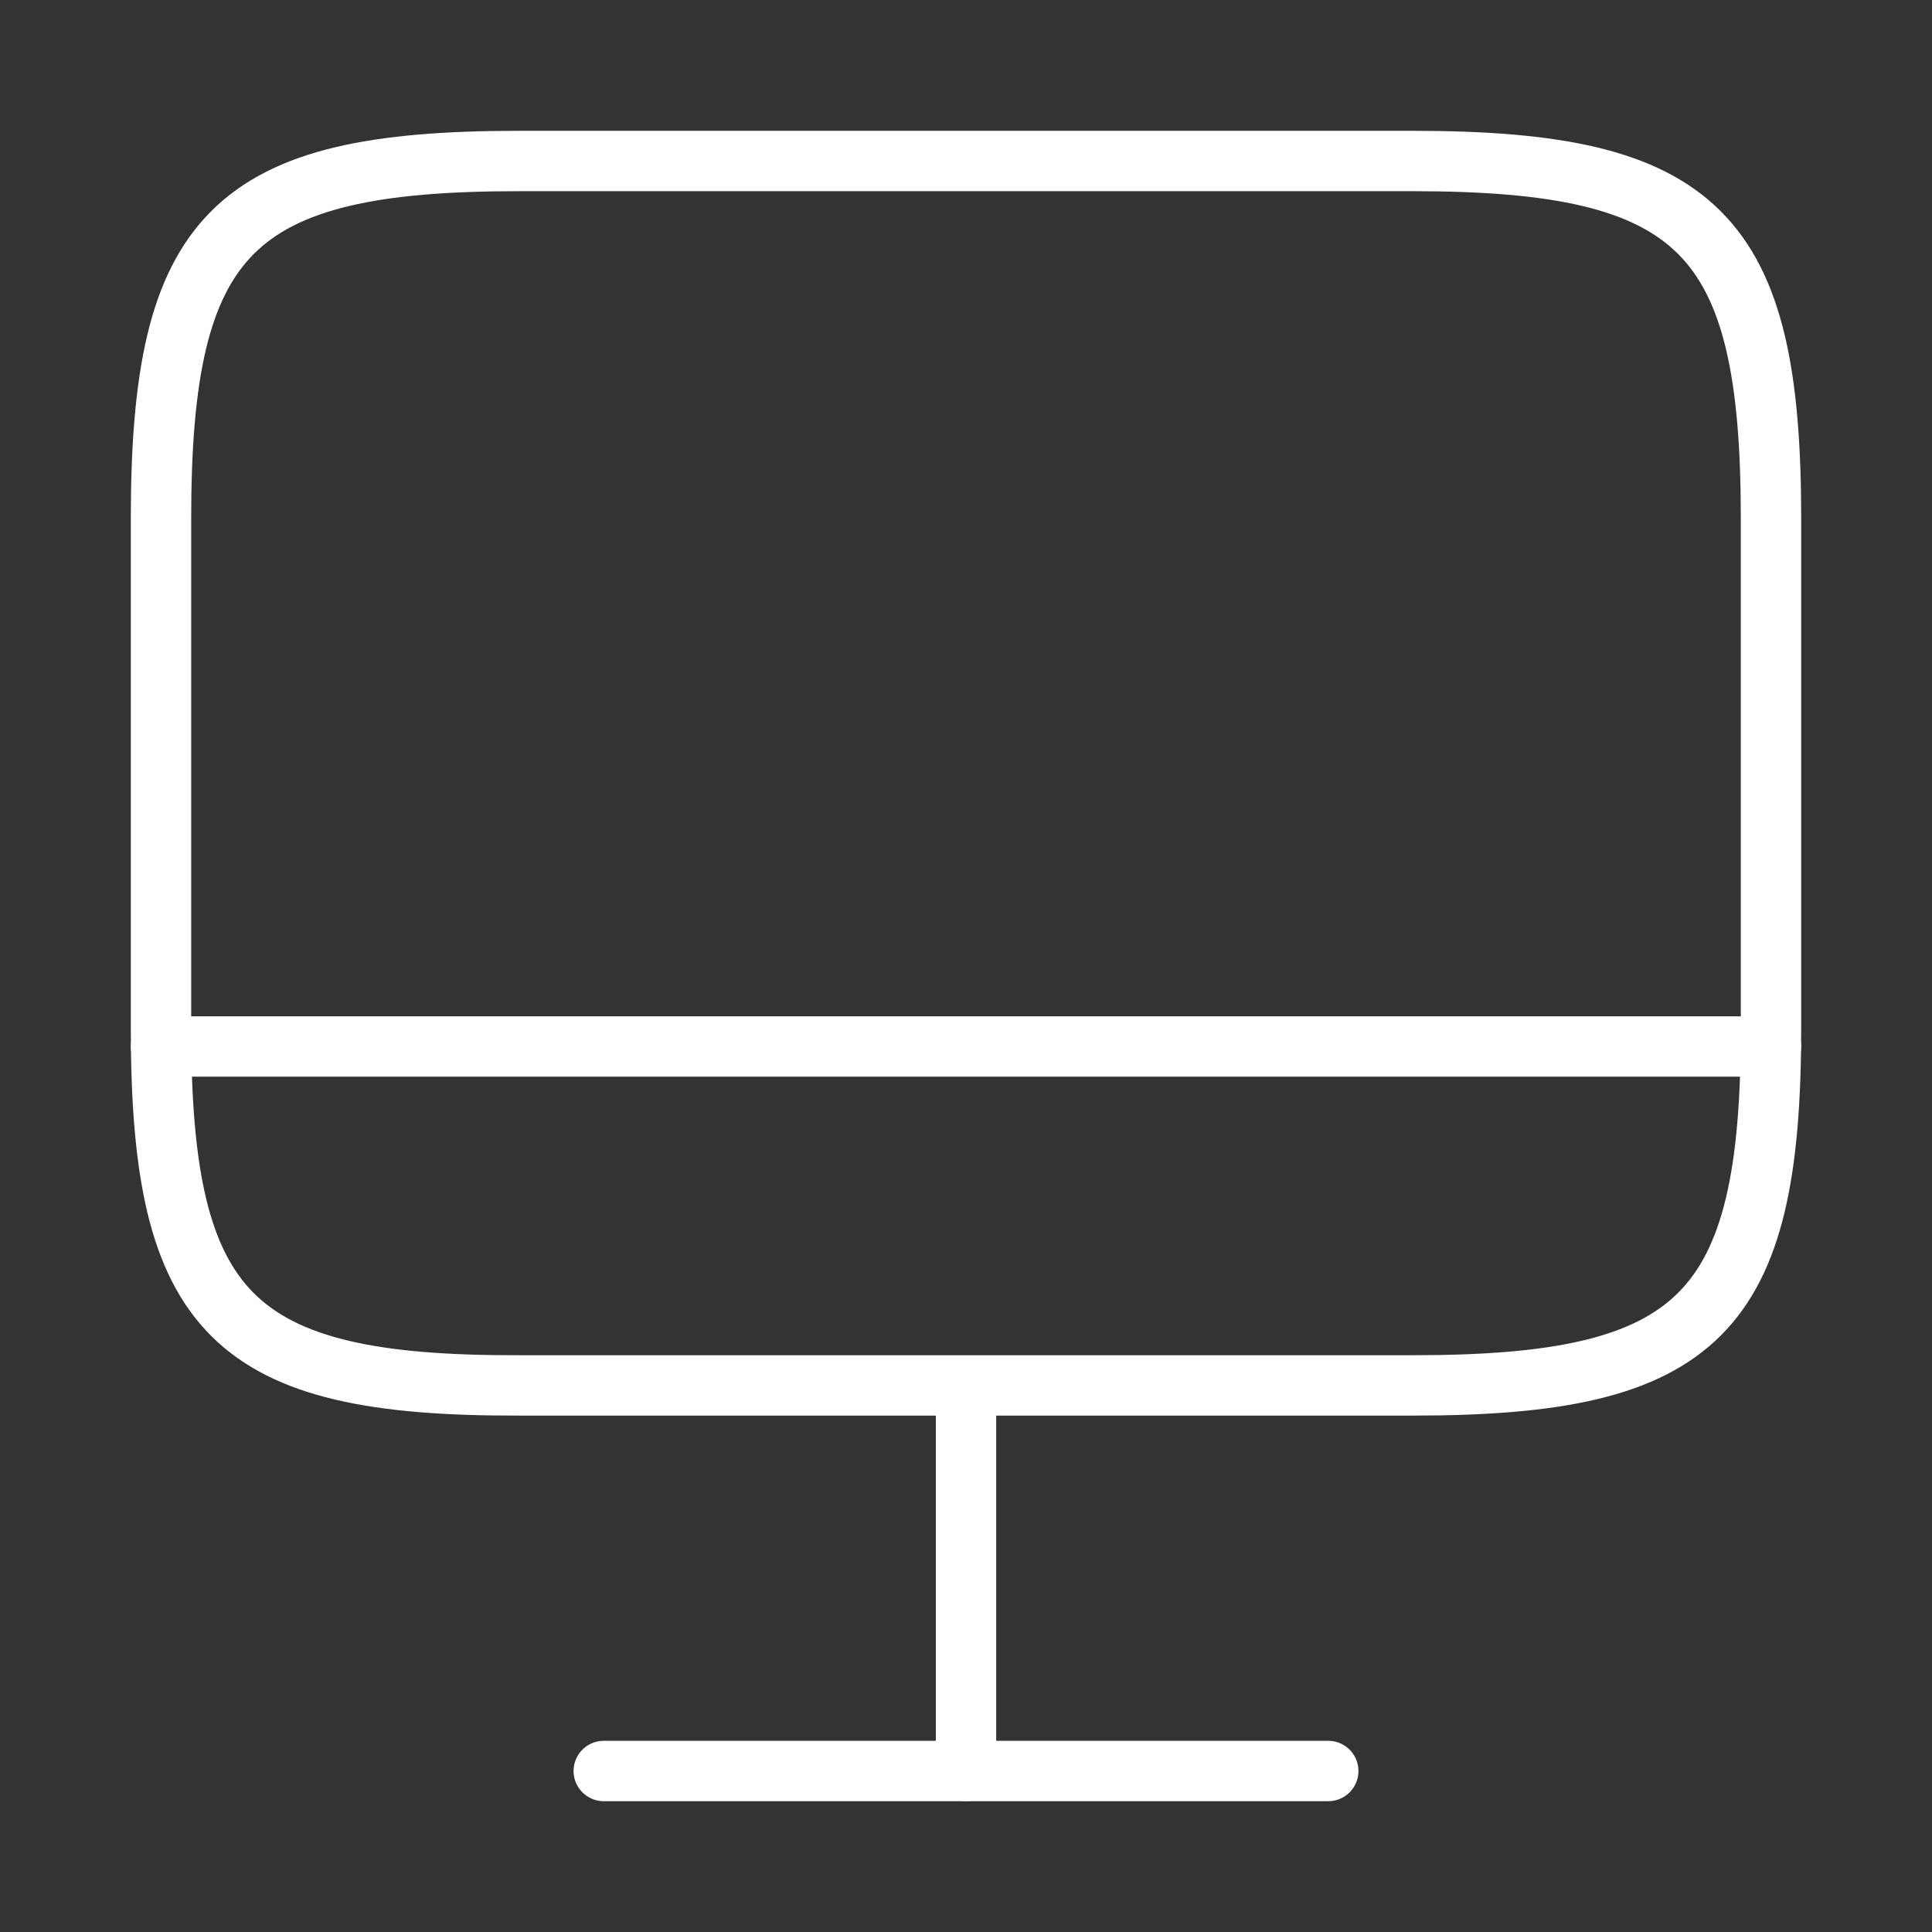 <svg width="48" height="48" viewBox="0 0 48 48" fill="none" xmlns="http://www.w3.org/2000/svg">
<rect x="0" y="0" width="48" height="48" fill="#333333" stroke="none"/>
<path d="M24 34.441V44.001" stroke="white" stroke-width="1.5" stroke-linecap="round" stroke-linejoin="round"/>
<path d="M4 26H44" stroke="white" stroke-width="1.5" stroke-linecap="round" stroke-linejoin="round"/>
<path d="M12.88 4H35.1C42.22 4 44 5.78 44 12.88V25.54C44 32.66 42.22 34.42 35.12 34.42H12.88C5.78 34.44 4 32.66 4 25.56V12.88C4 5.78 5.78 4 12.88 4Z" stroke="white" stroke-width="1.5" stroke-linecap="round" stroke-linejoin="round"/>
<path d="M15 44H33" stroke="white" stroke-width="1.5" stroke-linecap="round" stroke-linejoin="round"/>
</svg>
